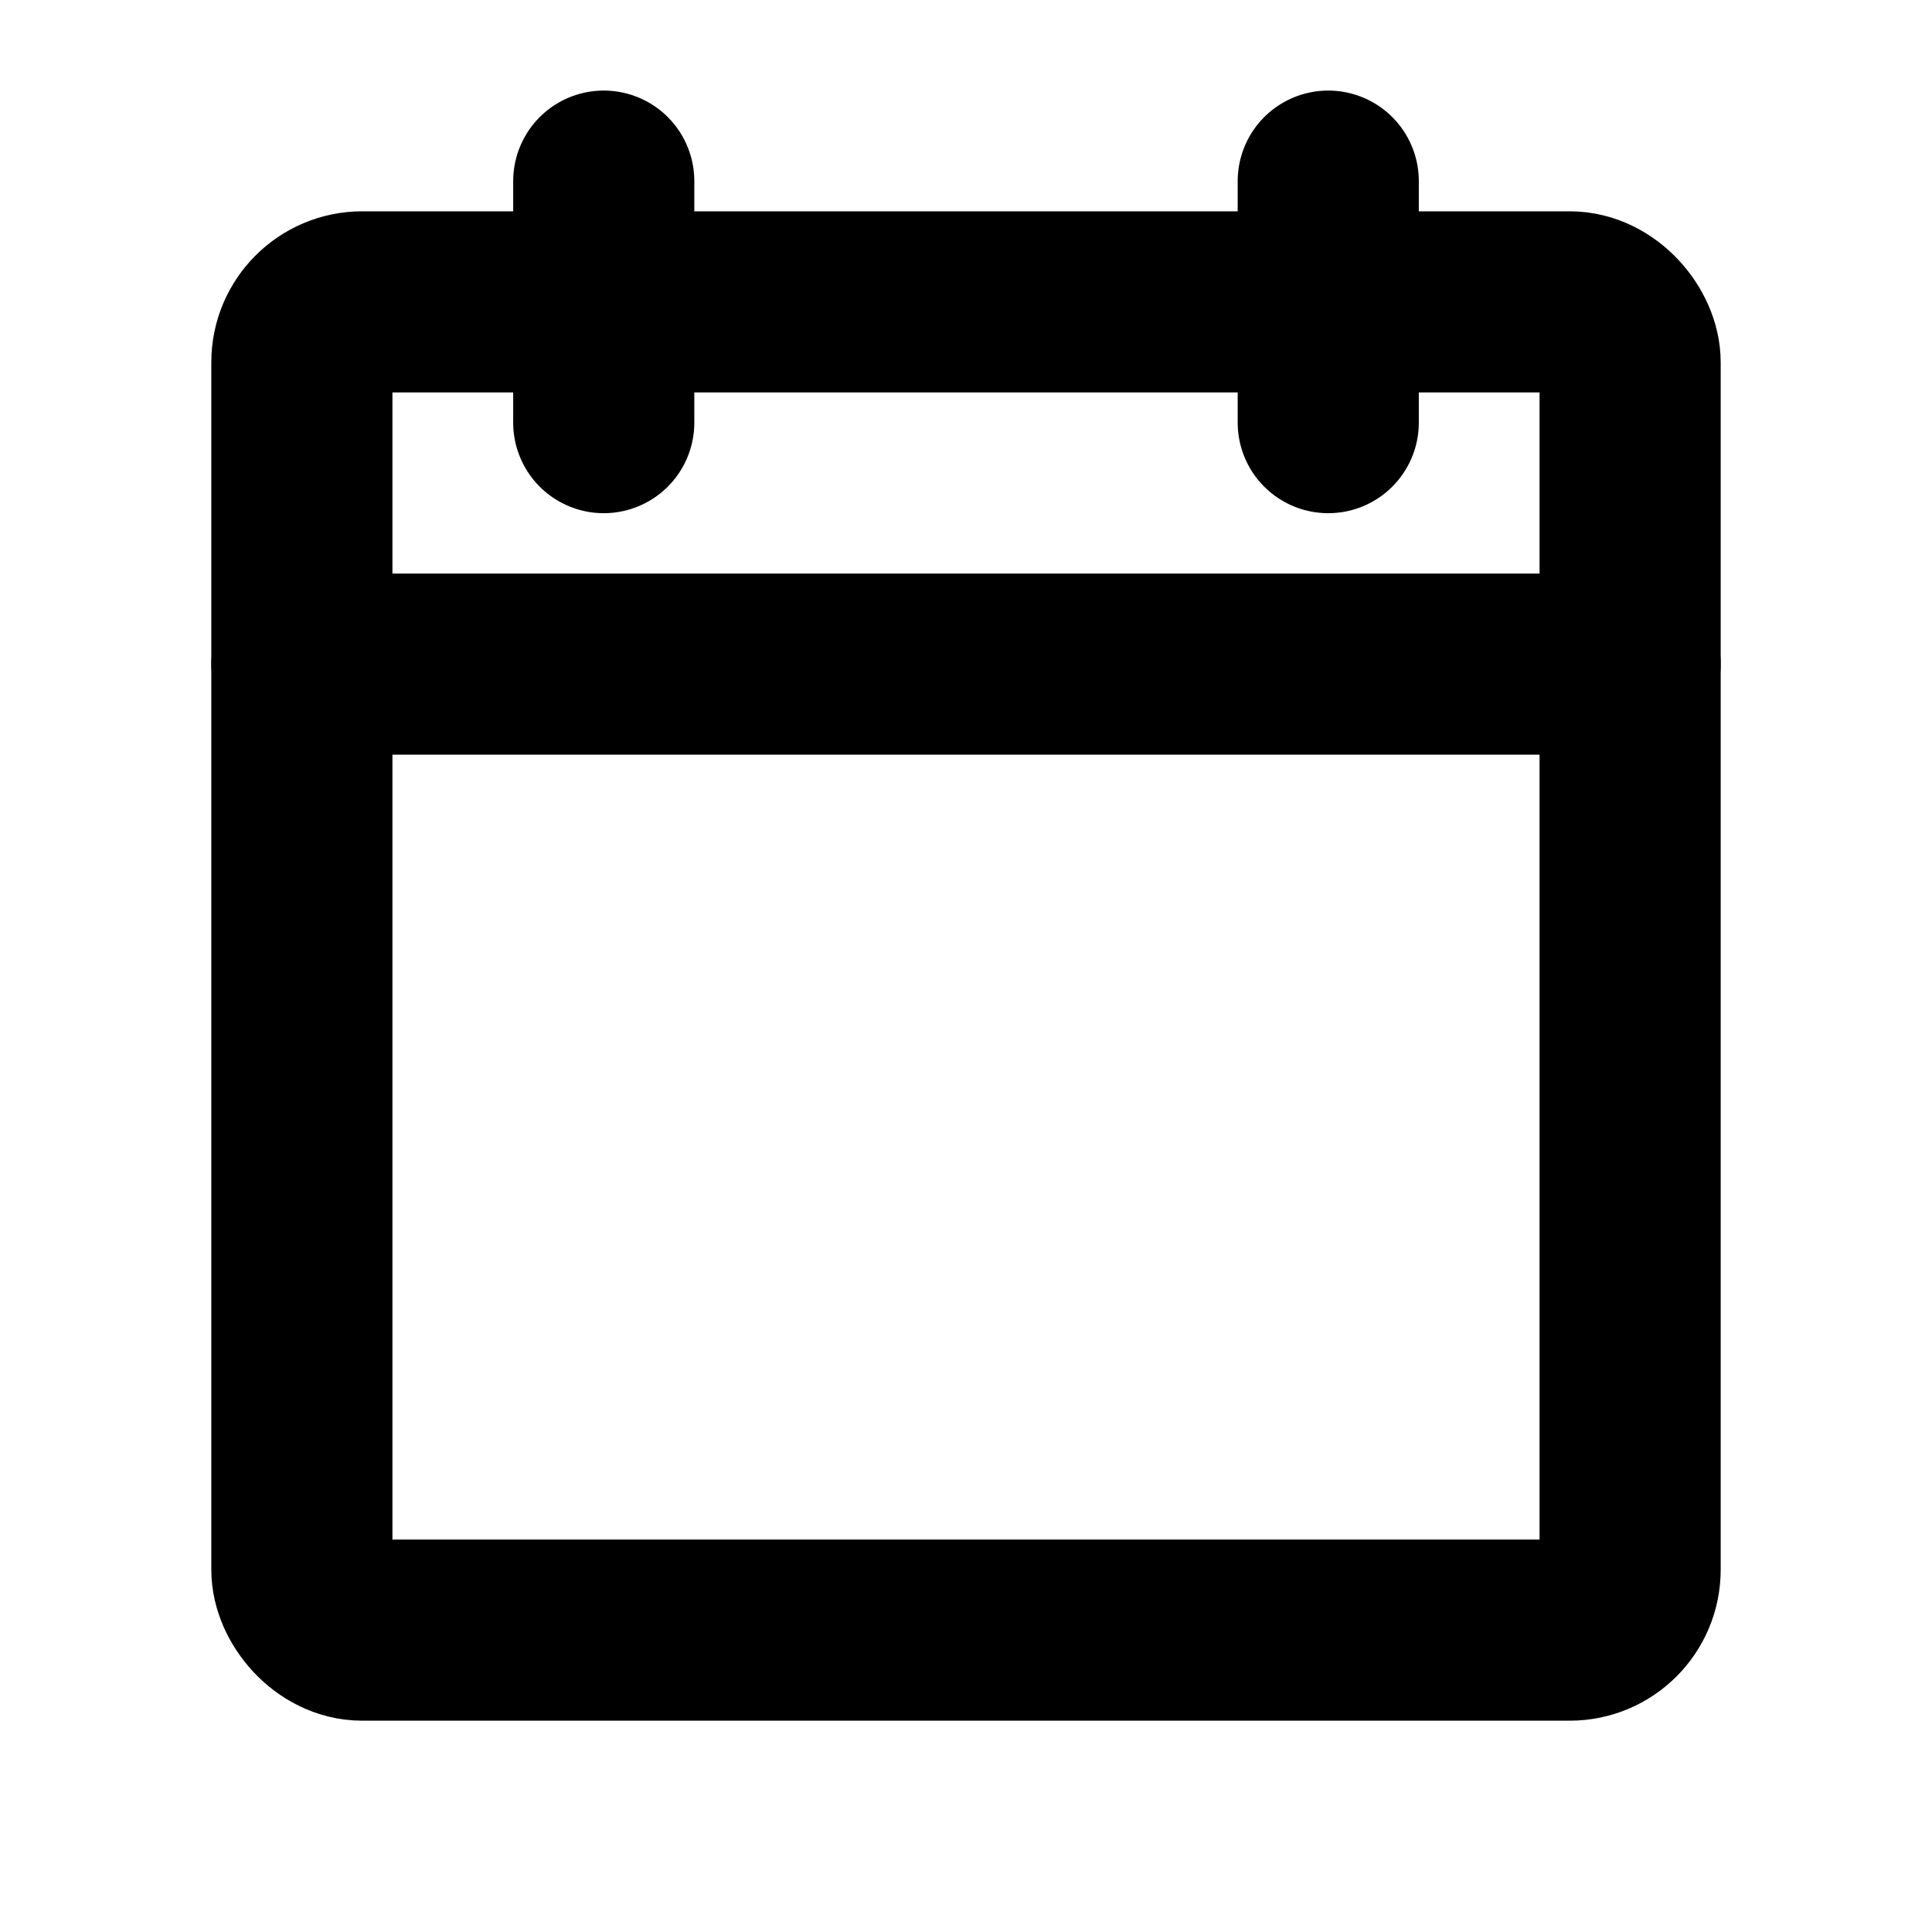 <svg id="Layer_1" data-name="Layer 1" xmlns="http://www.w3.org/2000/svg" viewBox="0 0 256 256">
  <rect width="256" height="256" fill="none"/>
  <rect x="40" y="40" width="176" height="176" rx="8" stroke-width="24" stroke="#000" stroke-linecap="round" stroke-linejoin="round" fill="none"/>
  <line x1="176" y1="24" x2="176" y2="56" fill="none" stroke="#000" stroke-linecap="round" stroke-linejoin="round" stroke-width="24"/>
  <line x1="80" y1="24" x2="80" y2="56" fill="none" stroke="#000" stroke-linecap="round" stroke-linejoin="round" stroke-width="24"/>
  <line x1="40" y1="88" x2="216" y2="88" fill="none" stroke="#000" stroke-linecap="round" stroke-linejoin="round" stroke-width="24"/>
</svg>
